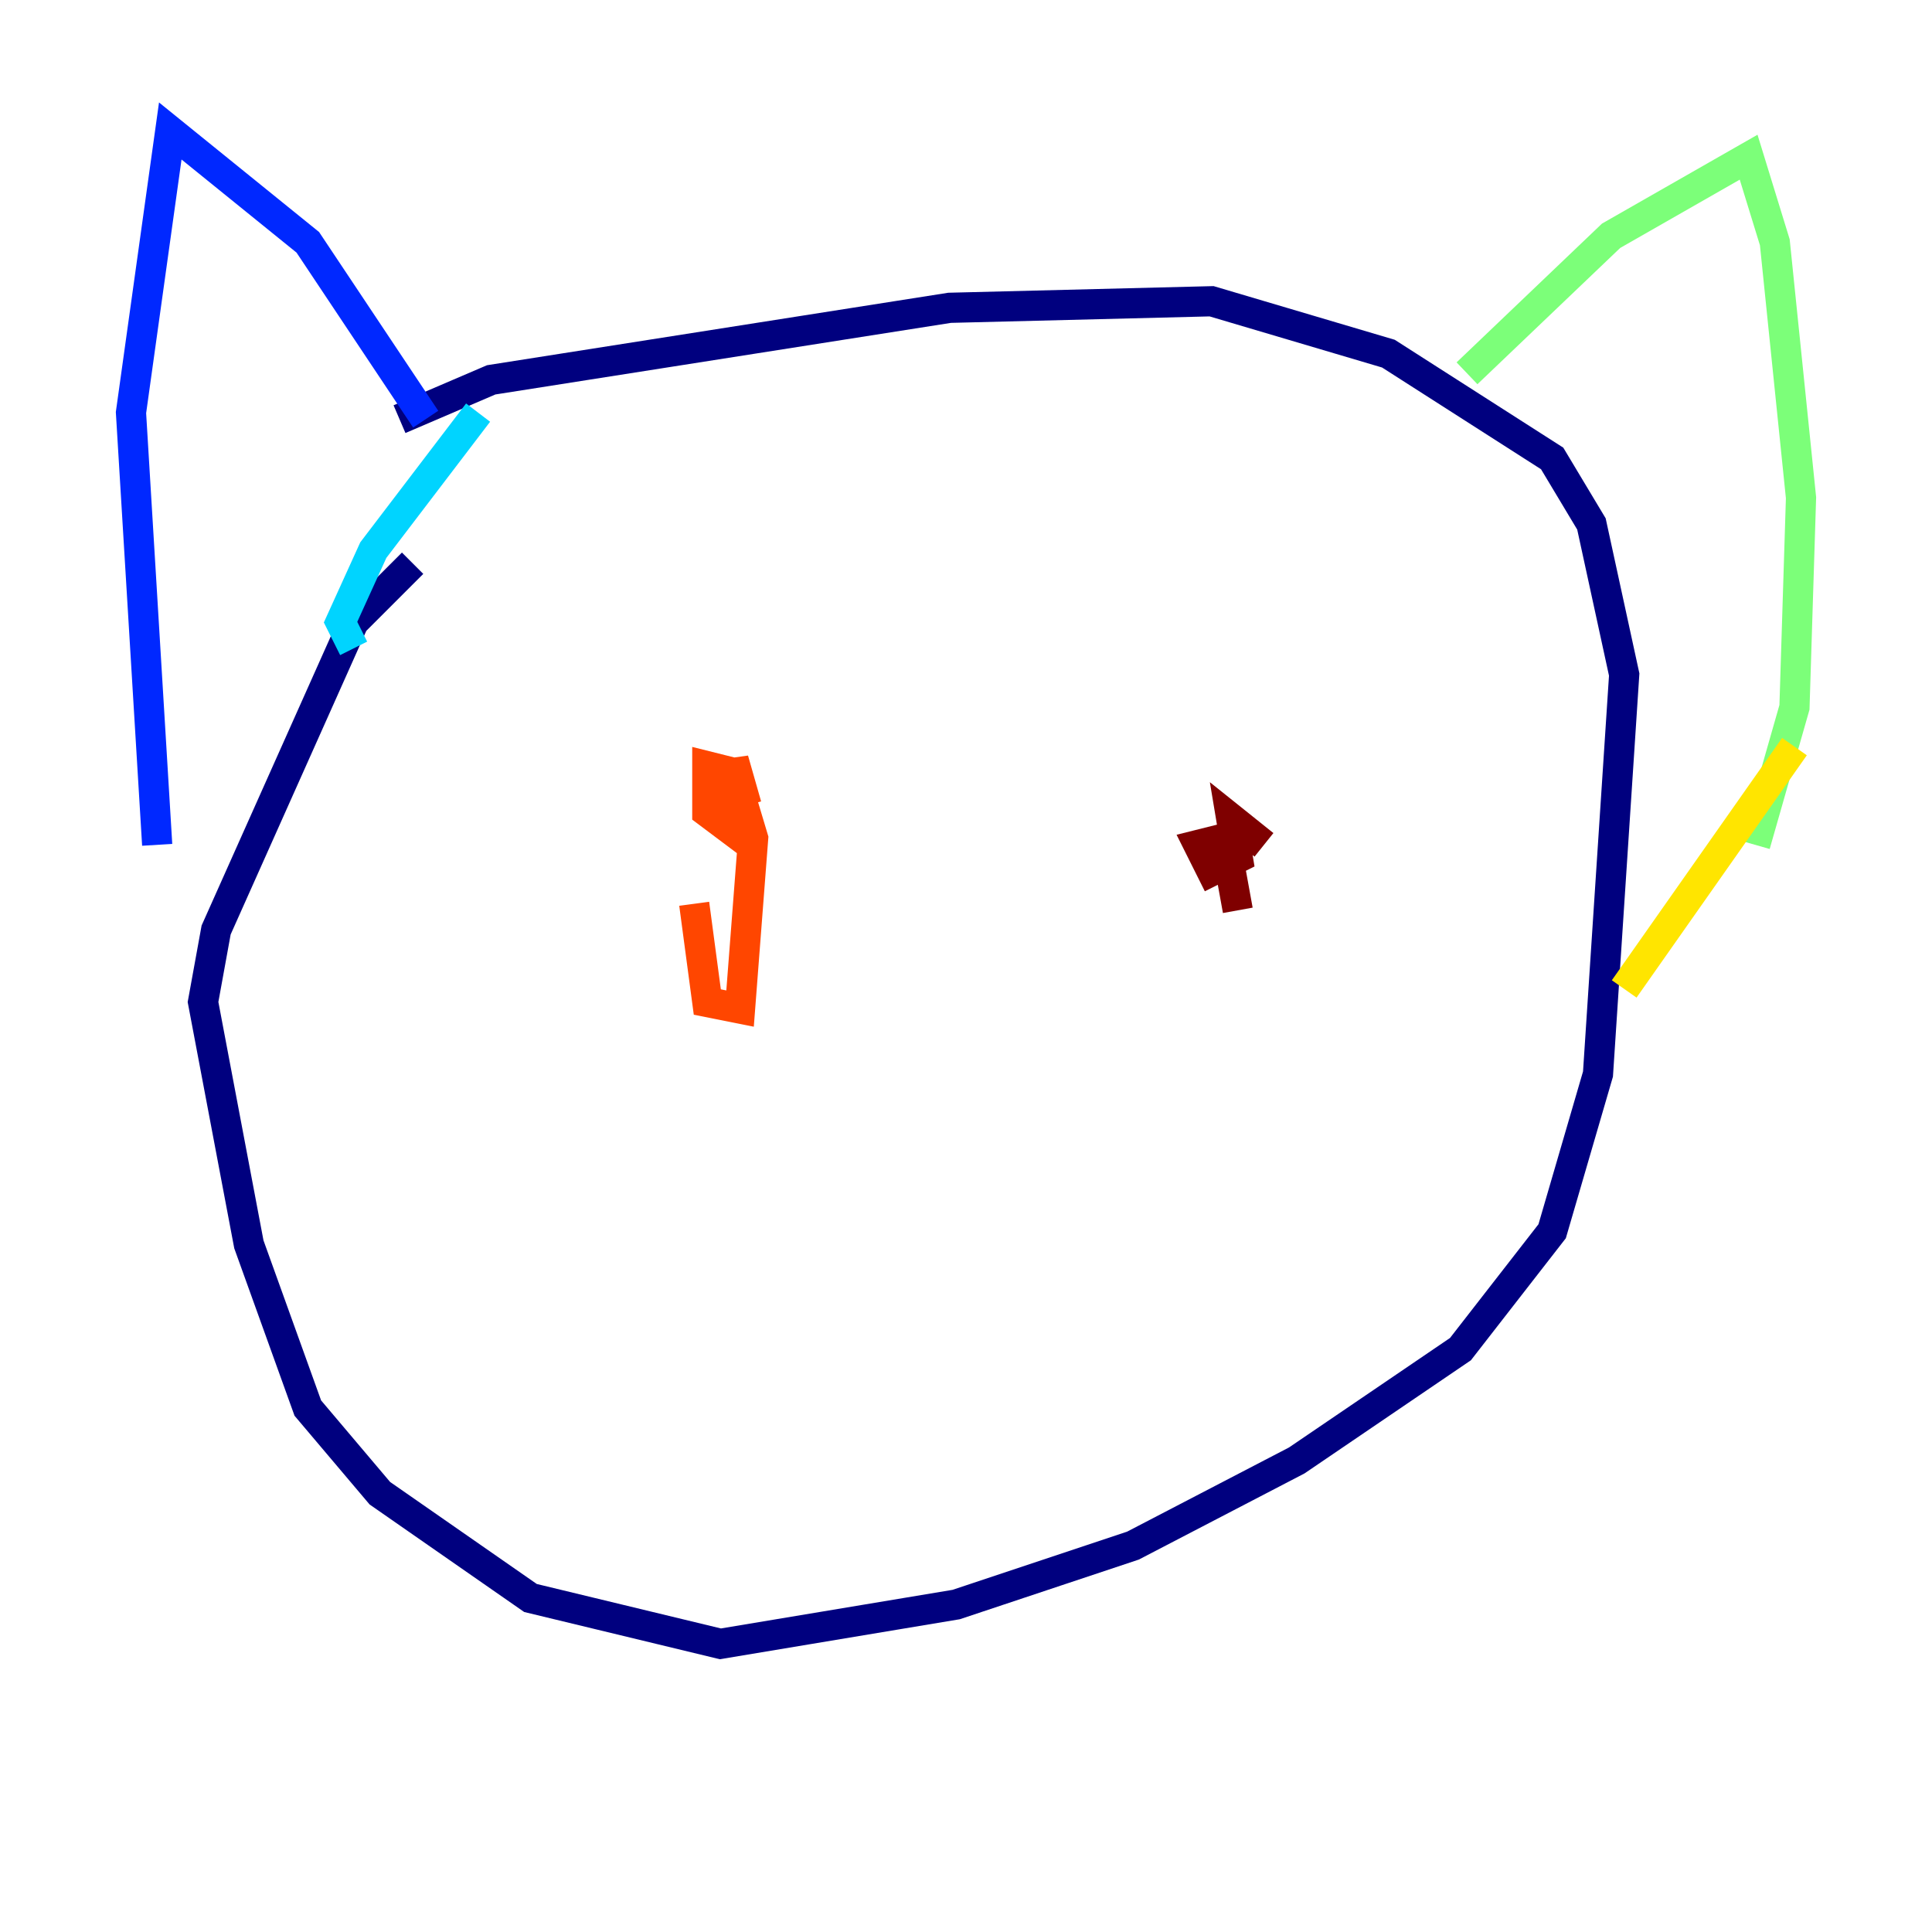 <?xml version="1.0" encoding="utf-8" ?>
<svg baseProfile="tiny" height="128" version="1.2" viewBox="0,0,128,128" width="128" xmlns="http://www.w3.org/2000/svg" xmlns:ev="http://www.w3.org/2001/xml-events" xmlns:xlink="http://www.w3.org/1999/xlink"><defs /><polyline fill="none" points="27.336,37.315 23.43,41.22 14.319,61.614 13.451,66.386 16.488,82.441 20.393,93.288 25.166,98.929 35.146,105.871 47.729,108.909 63.349,106.305 75.064,102.4 85.912,96.759 96.759,89.383 102.834,81.573 105.871,71.159 107.607,44.691 105.437,34.712 102.834,30.373 91.986,23.43 80.271,19.959 62.915,20.393 32.542,25.166 26.468,27.77" stroke="#00007f" stroke-width="2" /><polyline fill="none" points="28.203,27.77 20.393,16.054 11.281,8.678 8.678,27.336 10.414,55.973" stroke="#0028ff" stroke-width="2" /><polyline fill="none" points="23.43,42.956 22.563,41.22 24.732,36.447 31.675,27.336" stroke="#00d4ff" stroke-width="2" /><polyline fill="none" points="97.193,24.732 106.739,15.62 115.851,10.414 117.586,16.054 119.322,32.976 118.888,46.861 116.285,55.973" stroke="#7cff79" stroke-width="2" /><polyline fill="none" points="118.888,49.464 107.607,65.519" stroke="#ffe500" stroke-width="2" /><polyline fill="none" points="49.464,53.37 48.597,50.332 48.597,55.105 46.861,53.803 46.861,50.766 48.597,51.2 49.898,55.539 49.031,66.82 46.861,66.386 45.993,59.878" stroke="#ff4600" stroke-width="2" /><polyline fill="none" points="83.742,55.973 81.573,54.237 82.007,56.841 80.271,57.709 79.403,55.973 81.139,55.539 82.007,60.312" stroke="#7f0000" stroke-width="2" /></svg>